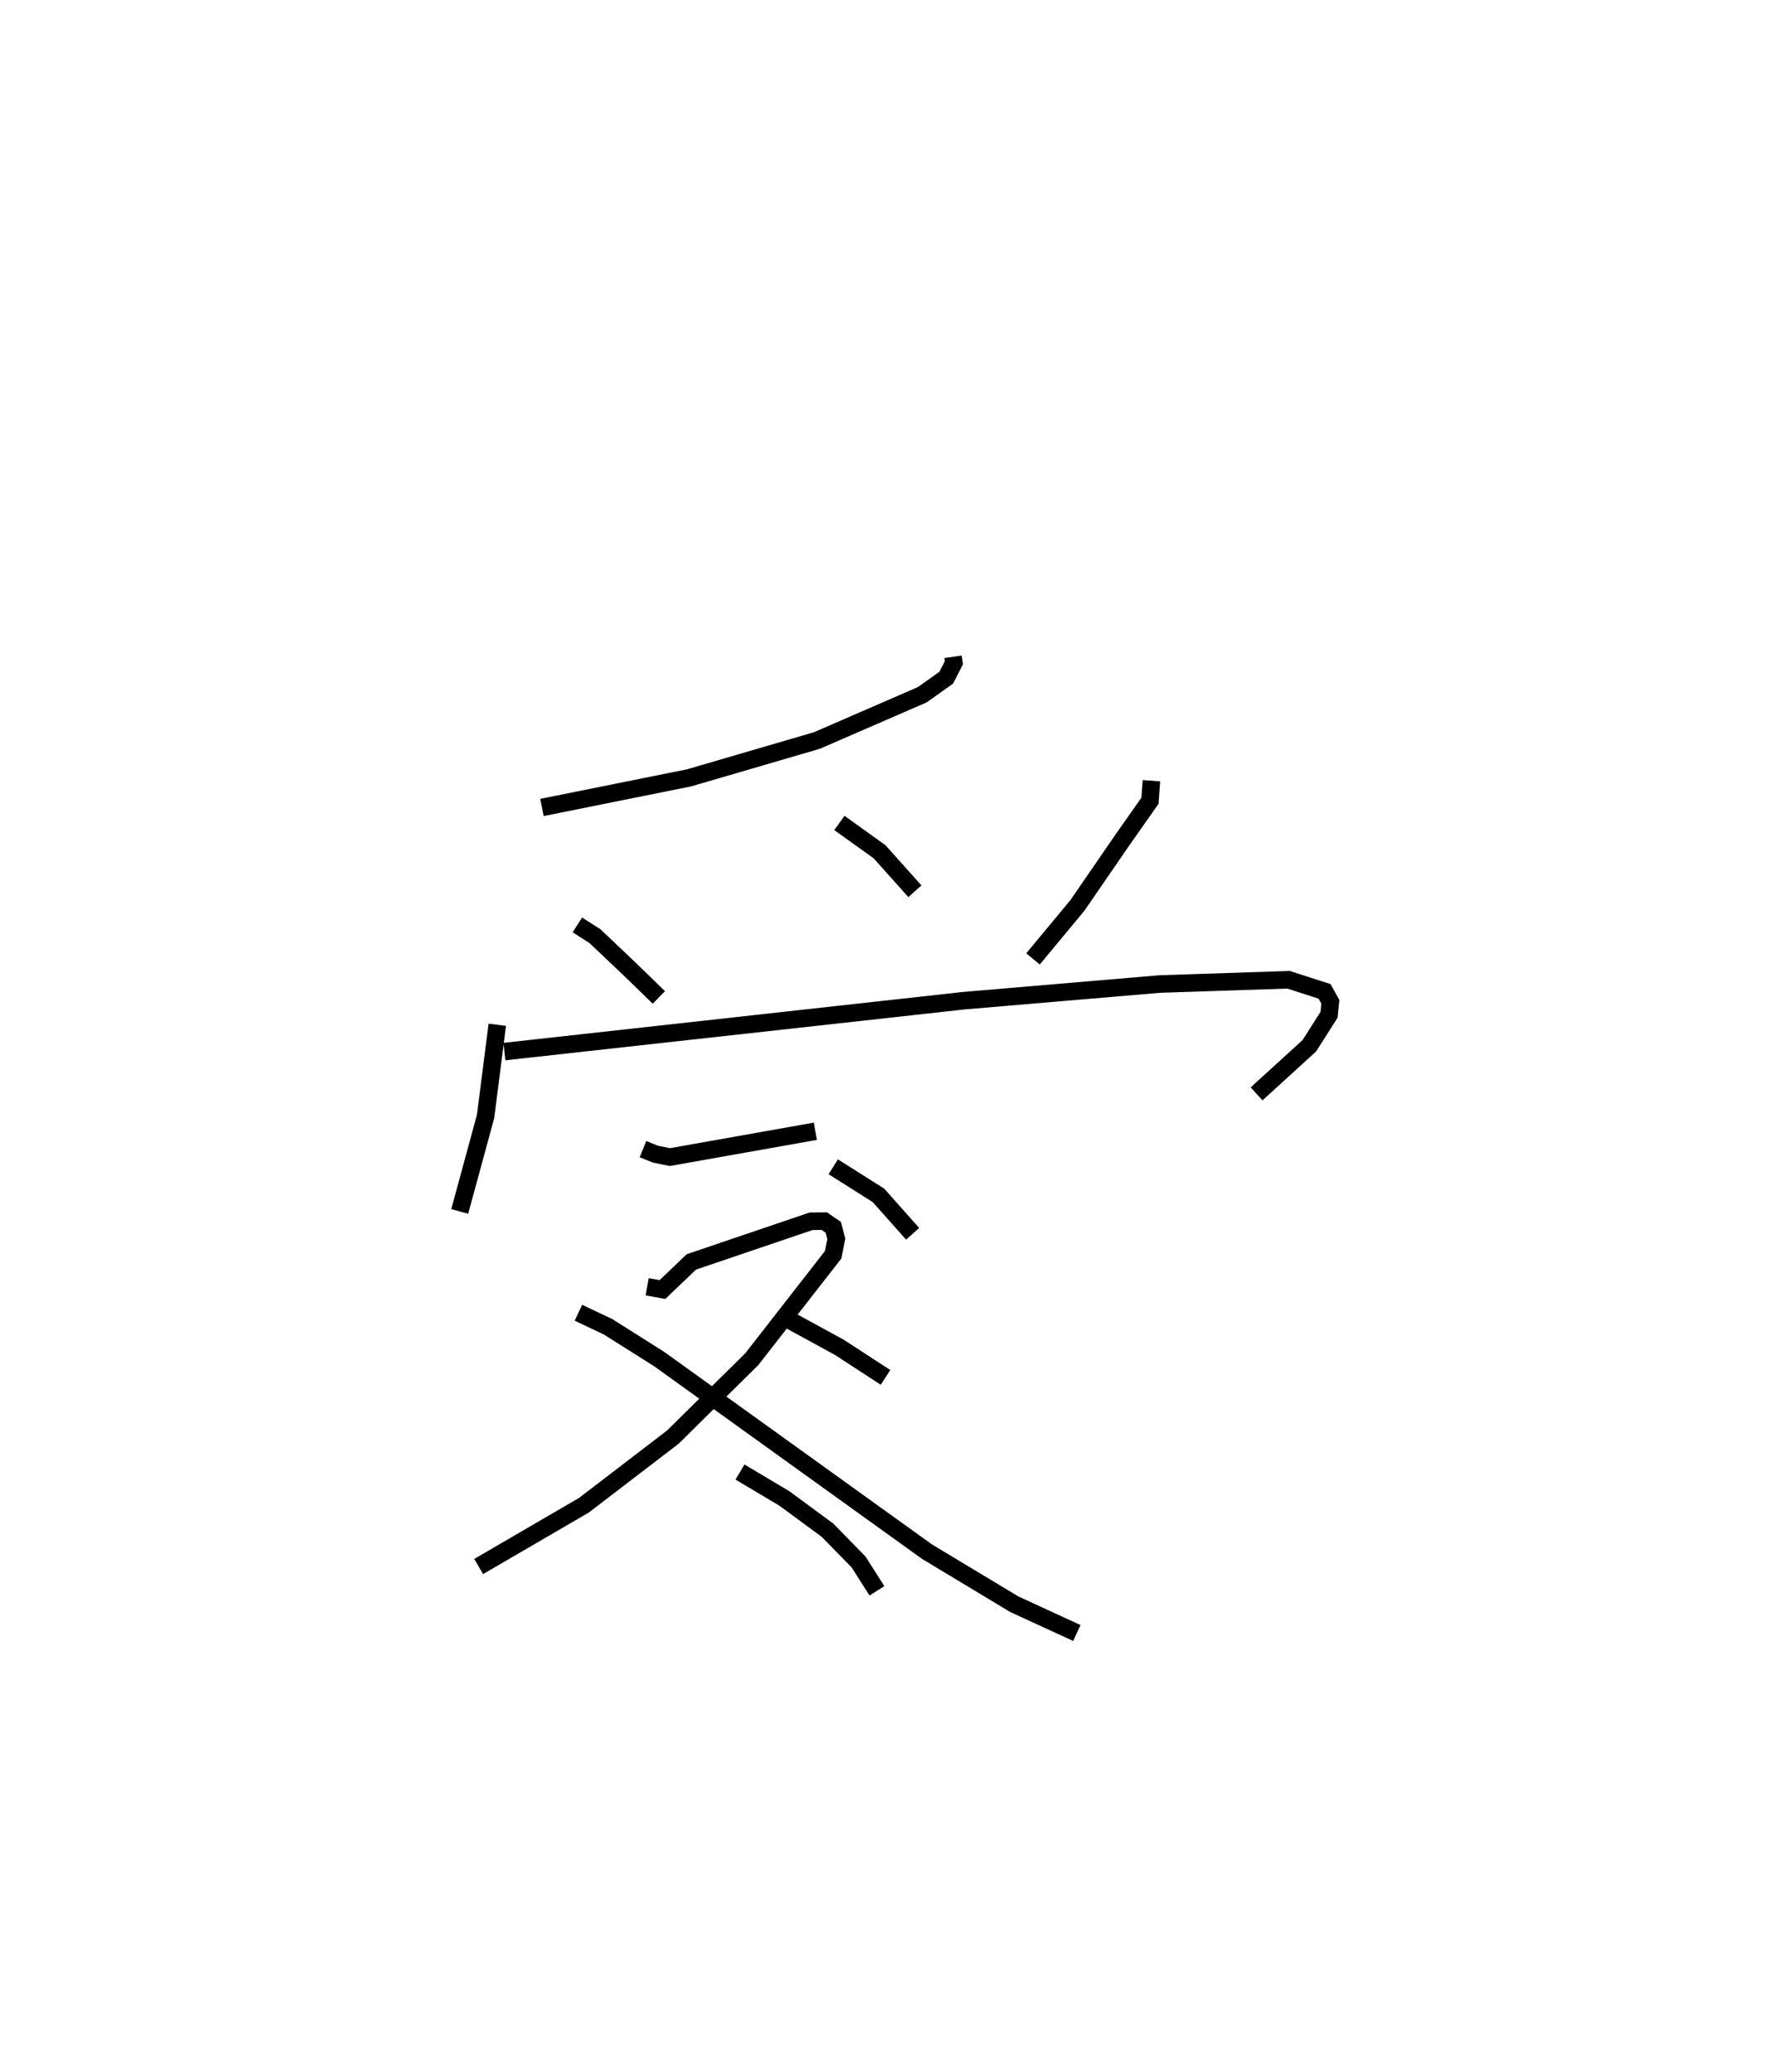 <?xml version="1.0" encoding="utf-8" ?>
<svg baseProfile="full" height="118.074" version="1.1" width="100.828" xmlns="http://www.w3.org/2000/svg" xmlns:ev="http://www.w3.org/2001/xml-events" xmlns:xlink="http://www.w3.org/1999/xlink"><defs /><rect fill="white" height="118.074" width="100.828" x="0" y="0" /><path d="M25,25 m0.0,0.0 m29.318,12.433 l0.05,0.344 -0.436,0.847 l-1.364,0.971 -6.01,2.61 l-7.29,2.129 -8.378,1.686 m2.019,6.694 l1.005,0.643 1.916,1.817 l1.724,1.672 m10.289,-9.943 l2.291,1.642 2.012,2.251 m13.482,-6.3 l-0.082,1.141 -1.576,2.241 l-2.555,3.717 -2.536,3.056 m-30.535,3.754 l-0.667,5.224 -1.474,5.415 m2.548,-9.111 l26.172,-2.899 11.176,-0.951 l7.347,-0.243 2.05,0.663 l0.331,0.596 -0.076,0.738 l-1.12,1.762 -3.009,2.744 m-34.974,3.15 l0.707,0.286 0.825,0.168 l8.292,-1.472 m-9.586,8.864 l0.874,0.155 1.645,-1.573 l6.823,-2.316 0.755,-0.008 l0.512,0.353 0.172,0.66 l-0.181,0.905 -4.635,5.948 l-4.499,4.441 -5.07,3.884 l-6.001,3.494 m5.687,-14.465 l1.689,0.801 2.91,1.837 l15.264,10.976 4.982,3 l3.564,1.64 m-13.885,-26.572 l2.575,1.627 1.951,2.192 m-7.443,4.688 l3.279,1.791 2.618,1.706 m-8.295,5.393 l2.532,1.508 2.454,1.806 l1.772,1.812 1.048,1.645 " fill="none" stroke="black" stroke-width="1" /></svg>